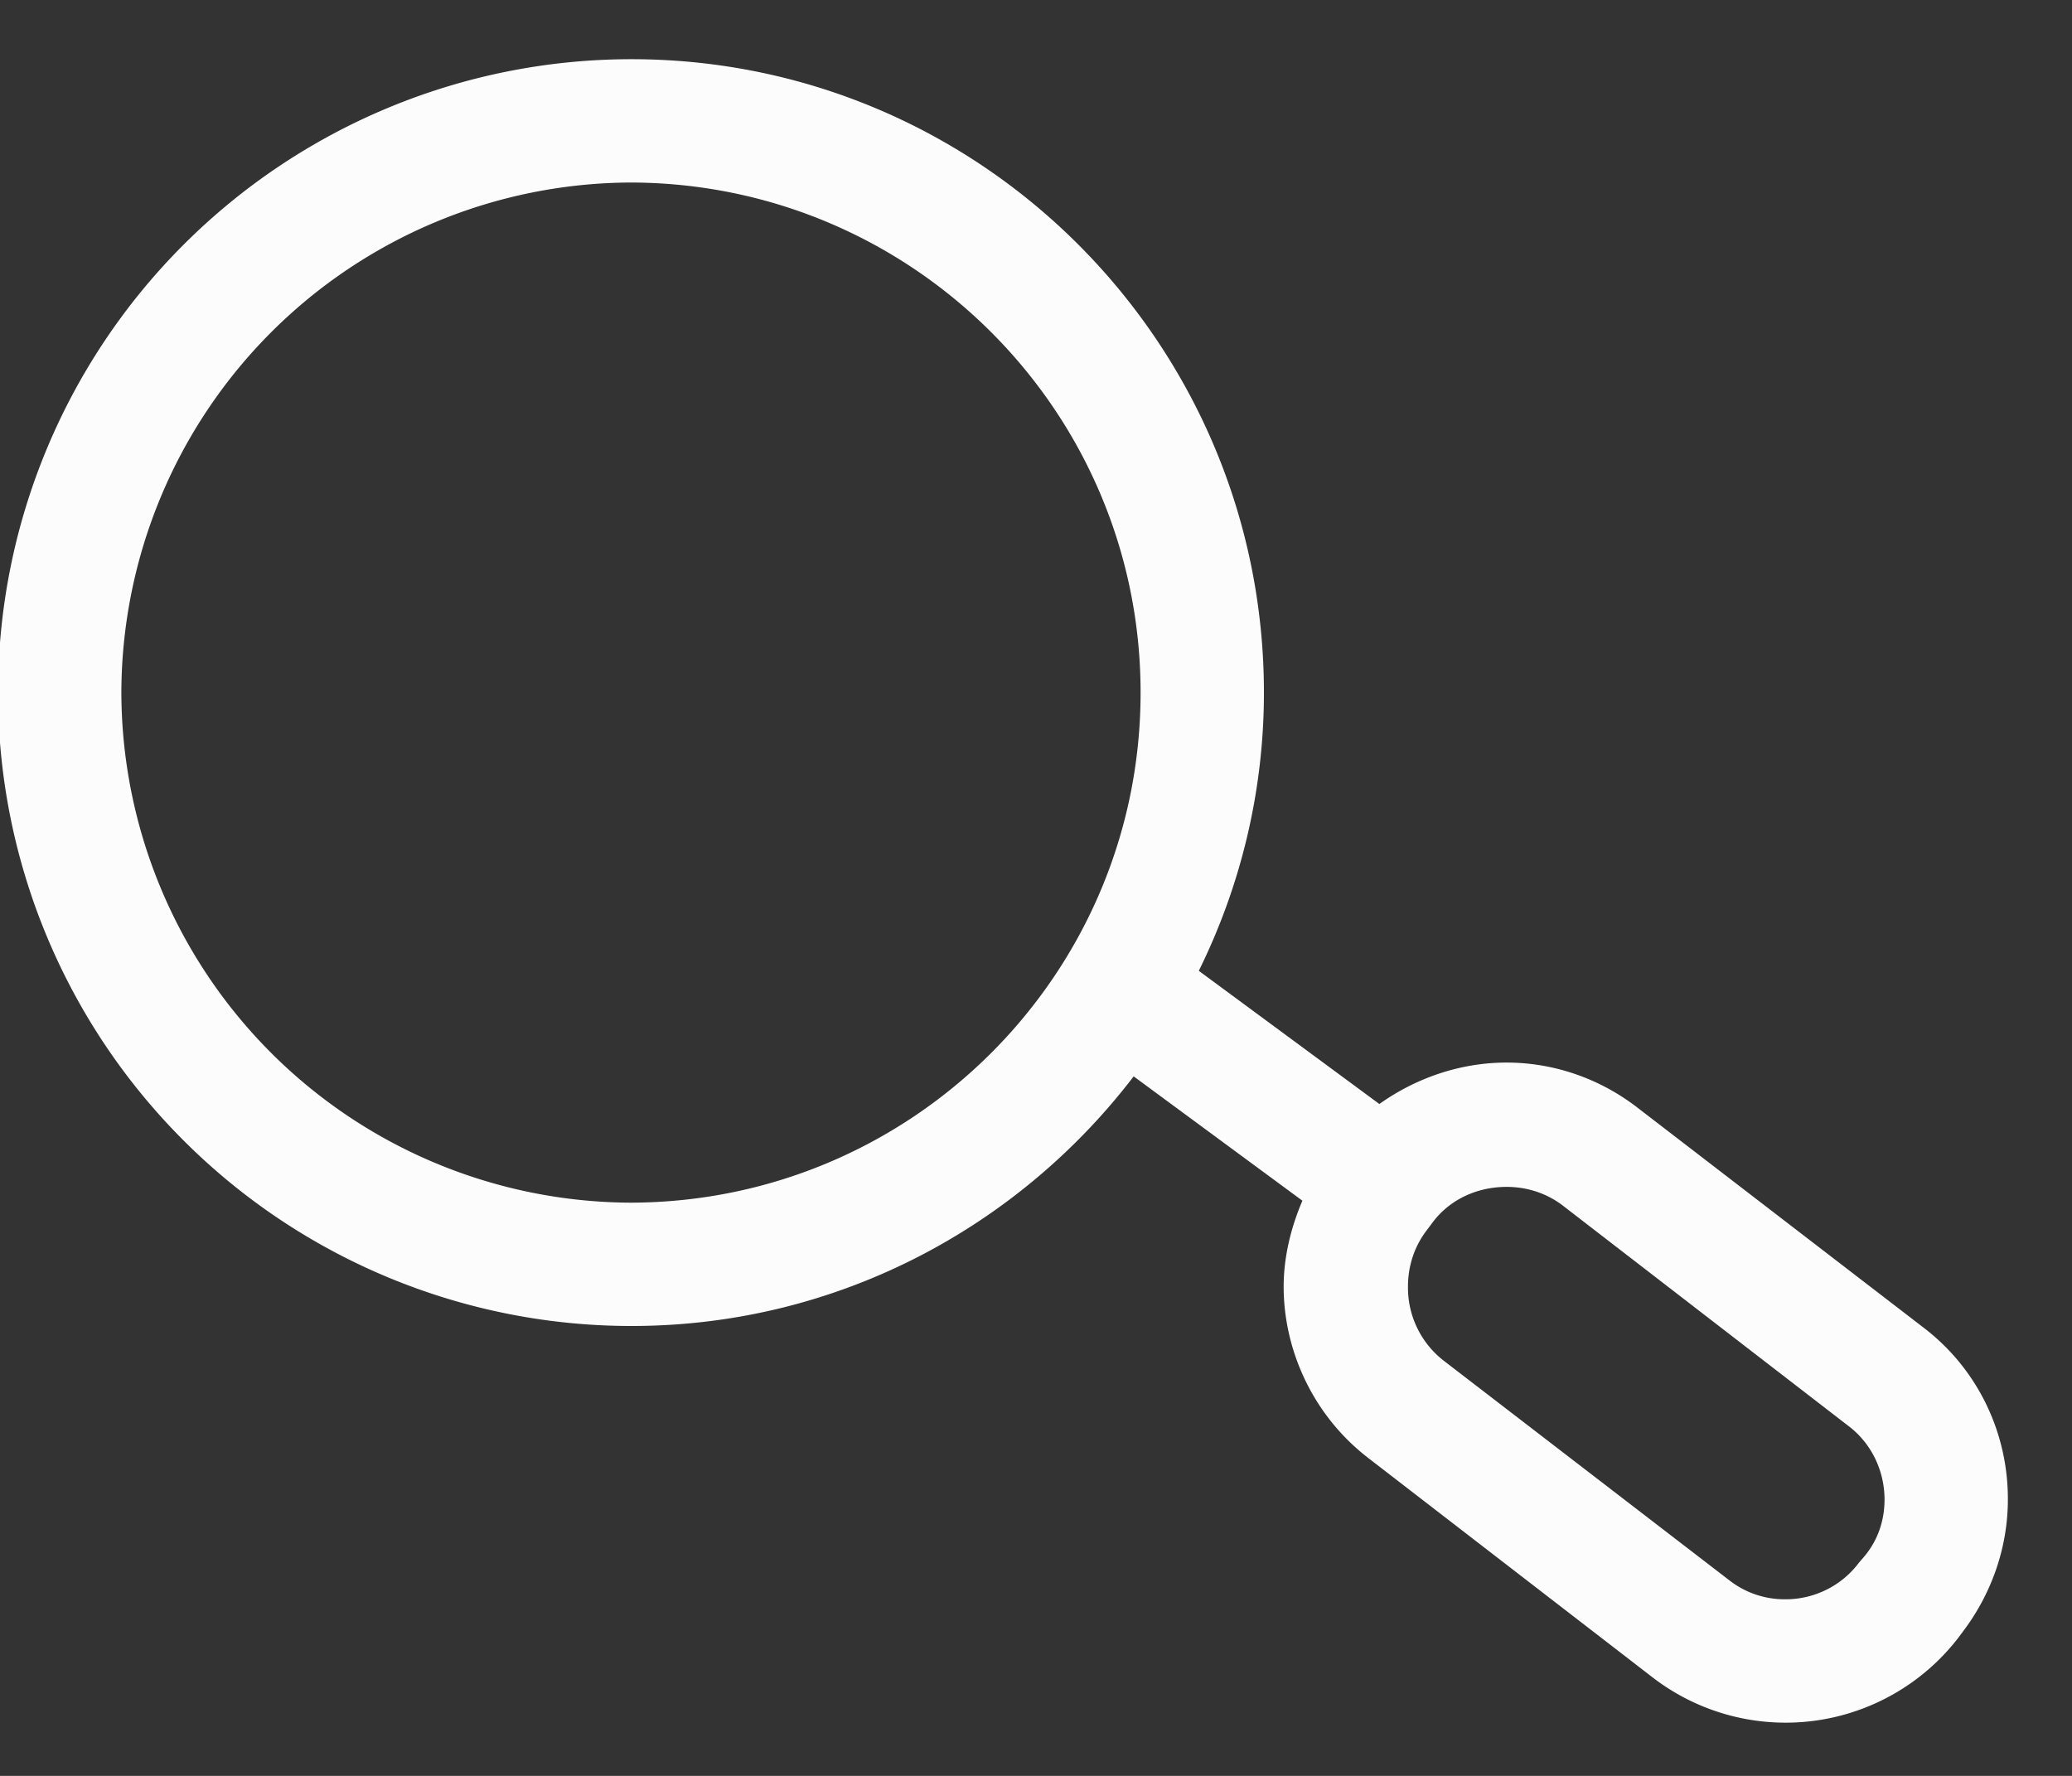<svg xmlns="http://www.w3.org/2000/svg" width="21" height="18"><rect width="100%" height="100%" fill="#333333" stroke="none"/><style/><g id="Bottom Navbar"><g id="Right Nav"><g id="Search"><path id="Search Icon" d="M-.02 7.02a6.42 6.42 0 006.42 6.42c2.08 0 3.92-1 5.09-2.53l1.71 1.26c-.12.28-.19.58-.19.87 0 .65.3 1.31.86 1.74l2.89 2.23a2.21 2.21 0 003.08-.4l.06-.08c.3-.4.45-.87.45-1.33v-.01c0-.65-.29-1.3-.85-1.73l-2.9-2.23c-.4-.31-.87-.46-1.33-.46-.46 0-.91.15-1.29.42l-1.83-1.35c.42-.85.66-1.81.66-2.82C12.81 3.48 9.94.6 6.4.6A6.42 6.42 0 00-.02 7.02zm15.86 5.2l2.89 2.23c.24.18.37.46.37.75 0 .2-.06.4-.2.57l-.06.07c-.18.24-.46.37-.74.37a.91.91 0 01-.57-.19l-2.9-2.23a.937.937 0 01-.36-.75c0-.2.06-.4.19-.57l.06-.08c.18-.24.46-.36.75-.36.2 0 .4.06.57.19zm-4.28-5.2c0 2.85-2.31 5.16-5.16 5.17a5.183 5.183 0 01-5.17-5.17A5.183 5.183 0 016.4 1.85c2.85.01 5.16 2.32 5.16 5.17z" fill="#fcfcfc"/></g></g></g></svg>
